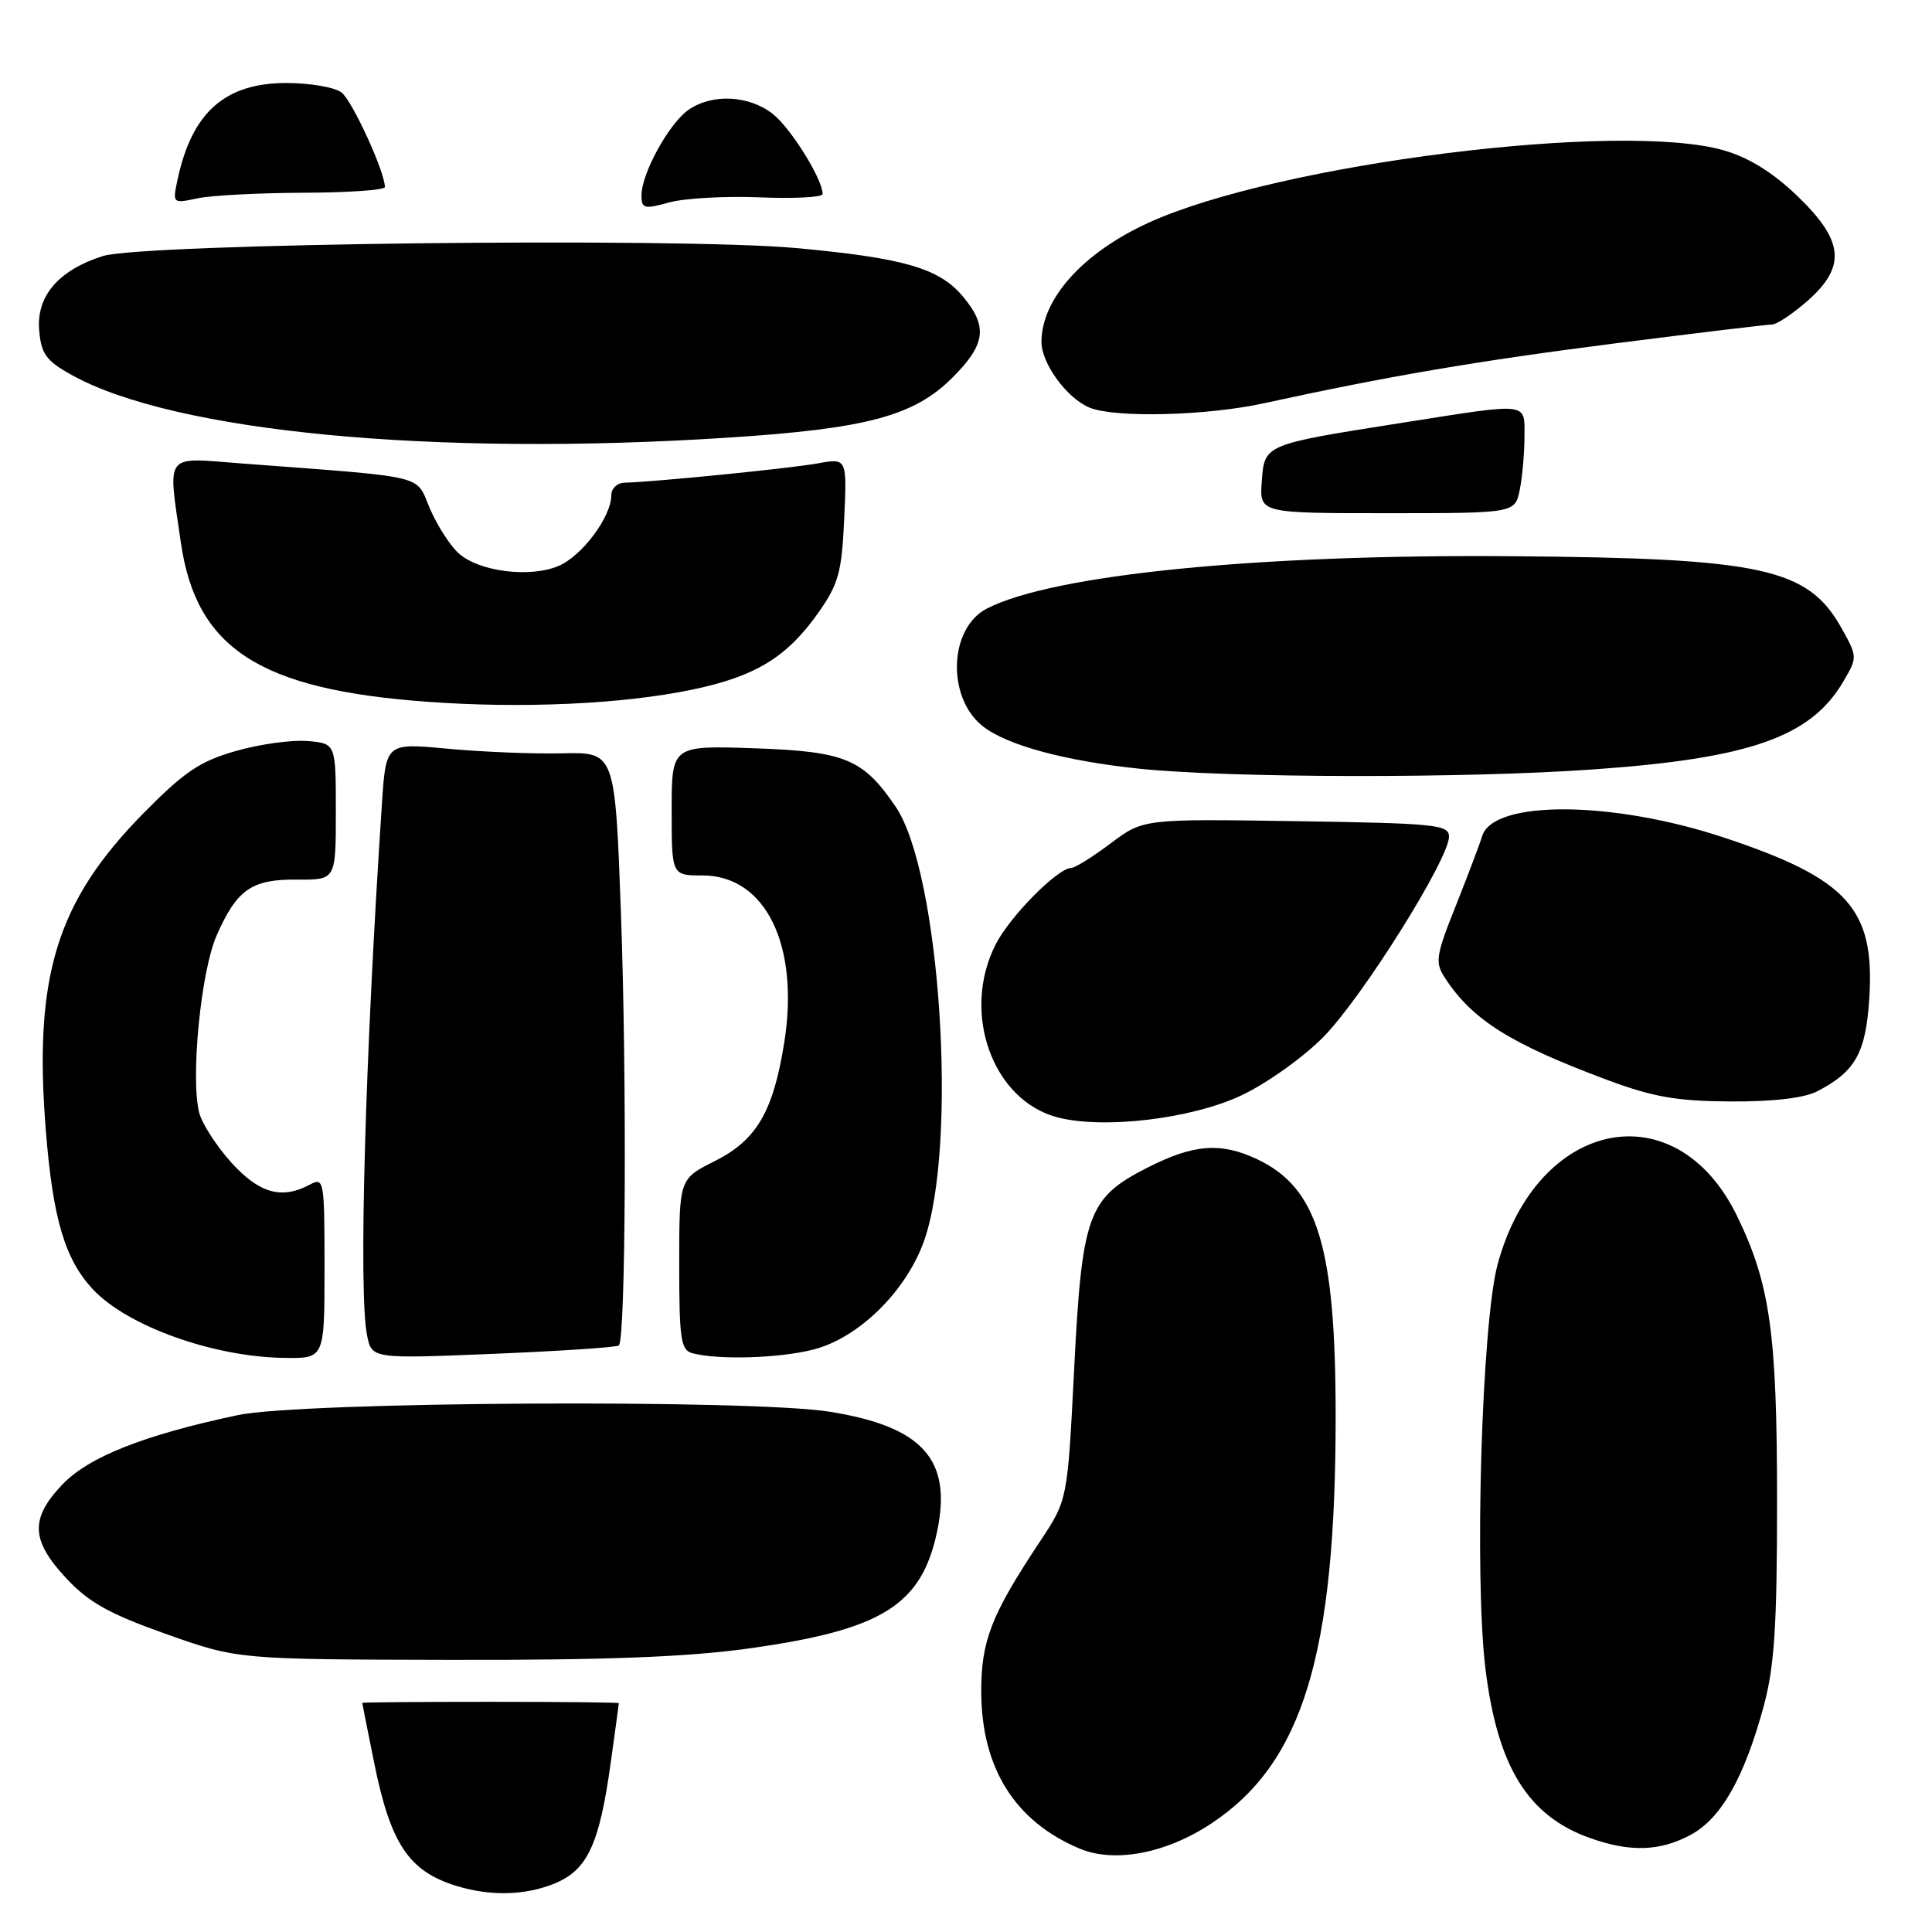 <?xml version="1.0" encoding="UTF-8" standalone="no"?>
<!DOCTYPE svg PUBLIC "-//W3C//DTD SVG 1.1//EN" "http://www.w3.org/Graphics/SVG/1.1/DTD/svg11.dtd" >
<svg xmlns="http://www.w3.org/2000/svg" xmlns:xlink="http://www.w3.org/1999/xlink" version="1.1" viewBox="0 0 256 256">
 <g >
 <path fill="currentColor"
d=" M 73.57 249.54 C 77.85 247.75 79.43 244.34 80.91 233.67 C 81.51 229.37 82.00 225.78 82.00 225.68 C 82.00 225.58 74.35 225.50 65.00 225.50 C 55.65 225.50 48.00 225.56 48.00 225.64 C 48.00 225.72 48.72 229.32 49.59 233.64 C 51.77 244.37 54.18 247.96 60.50 249.90 C 65.04 251.29 69.67 251.16 73.57 249.54 Z  M 160.54 241.60 C 172.64 233.57 177.00 219.23 176.98 187.50 C 176.97 165.20 174.59 157.41 166.62 153.62 C 161.76 151.32 158.14 151.60 151.98 154.75 C 144.13 158.76 143.36 160.91 142.32 181.62 C 141.45 198.75 141.45 198.75 137.85 204.18 C 131.34 213.98 130.00 217.41 130.02 224.21 C 130.06 234.29 134.49 241.34 143.03 244.94 C 147.67 246.90 154.54 245.59 160.54 241.60 Z  M 224.02 243.13 C 228.06 240.96 231.14 235.53 233.72 226.00 C 235.12 220.79 235.47 215.43 235.47 199.00 C 235.47 176.67 234.56 170.15 230.16 161.11 C 222.08 144.50 203.70 148.20 198.45 167.50 C 196.34 175.28 195.33 208.98 196.84 221.21 C 198.44 234.12 202.46 240.62 210.66 243.54 C 215.99 245.44 219.93 245.32 224.02 243.13 Z  M 99.22 218.43 C 116.88 215.97 122.12 212.71 124.18 202.89 C 126.17 193.40 122.27 189.05 110.00 187.07 C 99.58 185.38 39.98 185.72 31.51 187.51 C 19.06 190.15 11.74 193.05 8.25 196.72 C 3.97 201.23 4.09 204.10 8.77 209.12 C 11.77 212.34 14.47 213.84 22.02 216.52 C 31.50 219.88 31.50 219.88 59.72 219.94 C 80.17 219.98 91.03 219.57 99.22 218.43 Z  M 43.00 167.96 C 43.00 156.38 42.93 155.97 41.07 156.96 C 37.32 158.97 34.36 158.14 30.64 154.03 C 28.67 151.84 26.75 148.87 26.39 147.42 C 25.23 142.80 26.63 128.61 28.72 123.92 C 31.41 117.83 33.36 116.49 39.41 116.55 C 44.50 116.59 44.50 116.59 44.50 107.55 C 44.50 98.50 44.50 98.50 40.72 98.19 C 38.64 98.02 34.37 98.61 31.22 99.52 C 26.46 100.88 24.40 102.28 18.94 107.83 C 7.47 119.50 4.43 129.42 6.08 149.88 C 7.01 161.50 8.61 166.88 12.30 170.83 C 16.87 175.73 28.29 179.82 37.75 179.93 C 43.00 180.00 43.00 180.00 43.00 167.96 Z  M 82.00 178.28 C 82.91 177.47 83.07 142.90 82.28 121.08 C 81.50 99.66 81.50 99.66 74.50 99.82 C 70.65 99.91 63.82 99.63 59.32 99.21 C 51.14 98.44 51.14 98.44 50.61 106.47 C 48.38 140.04 47.50 171.25 48.63 176.90 C 49.26 180.05 49.26 180.05 65.38 179.39 C 74.25 179.02 81.72 178.53 82.00 178.28 Z  M 107.75 178.83 C 113.74 177.32 120.06 171.13 122.44 164.43 C 126.96 151.74 124.59 115.56 118.67 106.88 C 114.36 100.55 111.99 99.57 99.95 99.15 C 89.00 98.78 89.00 98.78 89.00 107.39 C 89.00 116.00 89.00 116.00 93.08 116.00 C 101.44 116.00 105.96 125.24 103.92 138.13 C 102.45 147.33 100.26 151.06 94.70 153.86 C 90.00 156.21 90.00 156.21 90.00 167.53 C 90.00 177.47 90.21 178.91 91.75 179.31 C 95.21 180.22 103.21 179.98 107.75 178.83 Z  M 164.46 145.16 C 167.80 143.59 172.67 140.13 175.35 137.41 C 180.46 132.24 192.00 113.84 192.00 110.86 C 192.00 109.27 190.23 109.09 171.75 108.81 C 151.50 108.50 151.50 108.50 147.17 111.75 C 144.79 113.54 142.45 115.00 141.96 115.00 C 140.18 115.00 133.83 121.41 131.94 125.12 C 127.32 134.18 131.51 145.85 140.18 148.07 C 146.30 149.64 157.88 148.25 164.46 145.16 Z  M 240.80 144.60 C 245.85 141.99 247.23 139.52 247.69 132.28 C 248.45 120.43 244.86 116.45 228.55 111.02 C 213.71 106.07 197.83 105.97 196.39 110.80 C 196.11 111.74 194.56 115.84 192.94 119.92 C 190.23 126.72 190.11 127.52 191.49 129.62 C 195.12 135.16 200.16 138.32 213.00 143.11 C 219.05 145.36 222.20 145.91 229.30 145.95 C 234.97 145.98 239.06 145.50 240.80 144.60 Z  M 211.00 101.96 C 231.89 100.50 239.96 97.66 244.27 90.27 C 246.13 87.09 246.13 87.01 243.98 83.18 C 239.54 75.27 233.49 73.96 200.33 73.70 C 166.67 73.43 139.54 76.13 130.78 80.63 C 125.72 83.22 125.41 92.46 130.25 96.25 C 133.46 98.76 141.17 100.84 151.00 101.86 C 163.07 103.10 193.95 103.16 211.00 101.96 Z  M 91.68 91.39 C 100.11 89.64 104.29 87.08 108.46 81.15 C 111.11 77.38 111.54 75.82 111.86 68.77 C 112.23 60.70 112.23 60.70 108.36 61.40 C 104.77 62.06 86.70 63.86 82.75 63.96 C 81.79 63.98 81.00 64.73 81.00 65.63 C 81.00 68.50 77.08 73.72 73.97 75.01 C 70.17 76.59 63.48 75.74 60.79 73.33 C 59.66 72.33 57.94 69.65 56.97 67.40 C 54.99 62.81 57.10 63.31 31.75 61.39 C 21.67 60.62 22.23 59.88 23.96 71.86 C 25.99 85.93 34.35 91.35 56.50 92.98 C 69.11 93.91 82.43 93.31 91.68 91.39 Z  M 201.38 64.88 C 201.72 63.16 202.00 60.01 202.00 57.88 C 202.00 53.25 202.82 53.34 186.00 55.99 C 167.38 58.92 167.56 58.85 167.19 63.82 C 166.89 68.00 166.89 68.00 183.82 68.00 C 200.75 68.00 200.75 68.00 201.38 64.88 Z  M 96.46 57.99 C 114.87 56.80 121.11 55.13 126.21 50.03 C 130.63 45.61 130.92 43.25 127.56 39.25 C 124.43 35.53 119.74 34.18 105.49 32.87 C 89.82 31.44 18.89 32.26 13.62 33.93 C 7.77 35.79 4.81 39.23 5.19 43.74 C 5.45 46.88 6.10 47.79 9.43 49.65 C 22.99 57.23 57.35 60.52 96.46 57.99 Z  M 167.50 53.43 C 183.98 49.83 195.68 47.84 214.09 45.49 C 224.86 44.12 234.18 43.00 234.80 43.00 C 235.42 43.00 237.52 41.60 239.47 39.90 C 244.66 35.34 244.35 31.93 238.19 26.00 C 234.95 22.88 231.78 20.90 228.44 19.93 C 214.80 15.98 169.27 21.70 152.17 29.52 C 143.48 33.50 138.00 39.60 138.00 45.32 C 138.00 48.17 141.41 52.82 144.39 54.02 C 147.79 55.40 159.94 55.09 167.50 53.43 Z  M 100.68 26.15 C 105.25 26.34 109.00 26.14 109.00 25.71 C 109.00 23.74 104.80 16.99 102.39 15.09 C 99.24 12.61 94.33 12.38 91.21 14.57 C 88.64 16.37 85.00 22.99 85.00 25.88 C 85.00 27.65 85.35 27.74 88.68 26.82 C 90.70 26.27 96.10 25.96 100.68 26.15 Z  M 40.25 25.54 C 46.15 25.52 50.99 25.18 51.00 24.79 C 51.01 22.80 46.68 13.34 45.25 12.25 C 44.35 11.56 41.06 11.00 37.94 11.00 C 29.83 11.00 25.45 14.87 23.54 23.74 C 22.85 26.98 22.85 26.98 26.17 26.28 C 28.00 25.89 34.34 25.56 40.25 25.54 Z "/>
</g>
</svg>